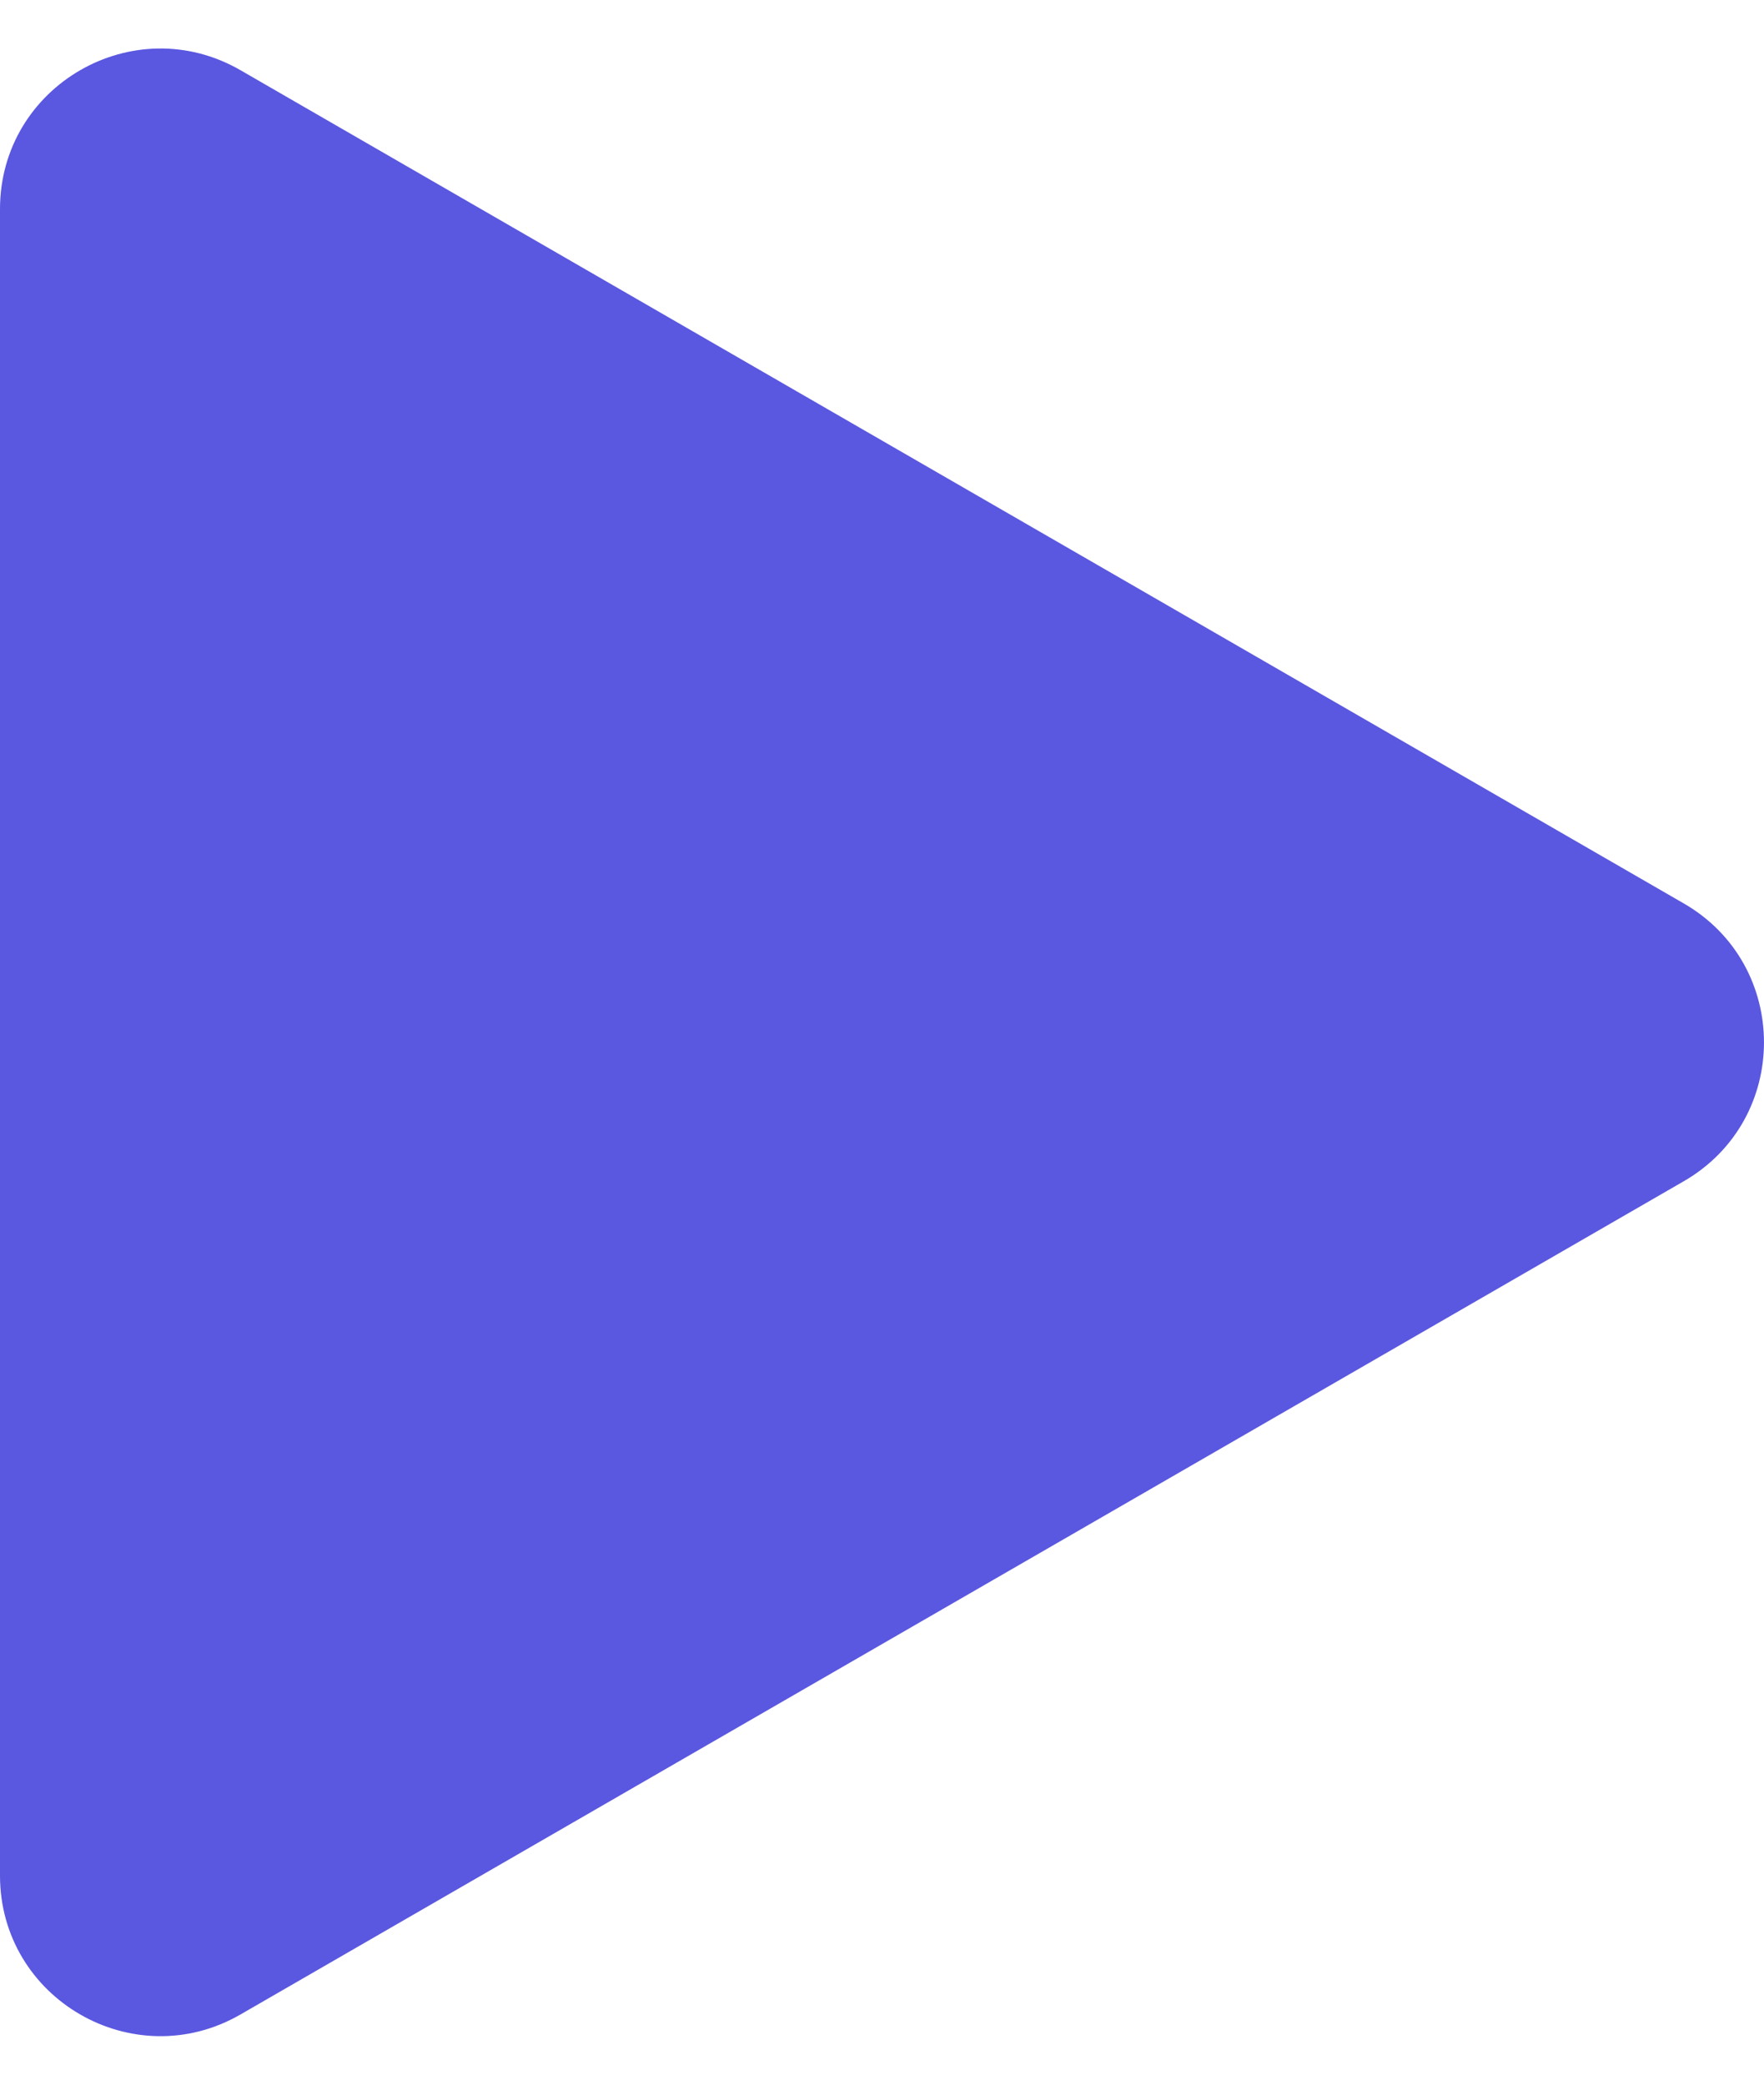 <svg width="22" height="26" viewBox="0 0 22 26" fill="none" xmlns="http://www.w3.org/2000/svg">
<path d="M21 11.268C22.333 12.038 22.333 13.962 21 14.732L3 25.124C1.667 25.894 0 24.932 0 23.392L0 2.608C0 1.068 1.667 0.106 3 0.876L21 11.268Z" fill="#5A57E0"/>
</svg>
